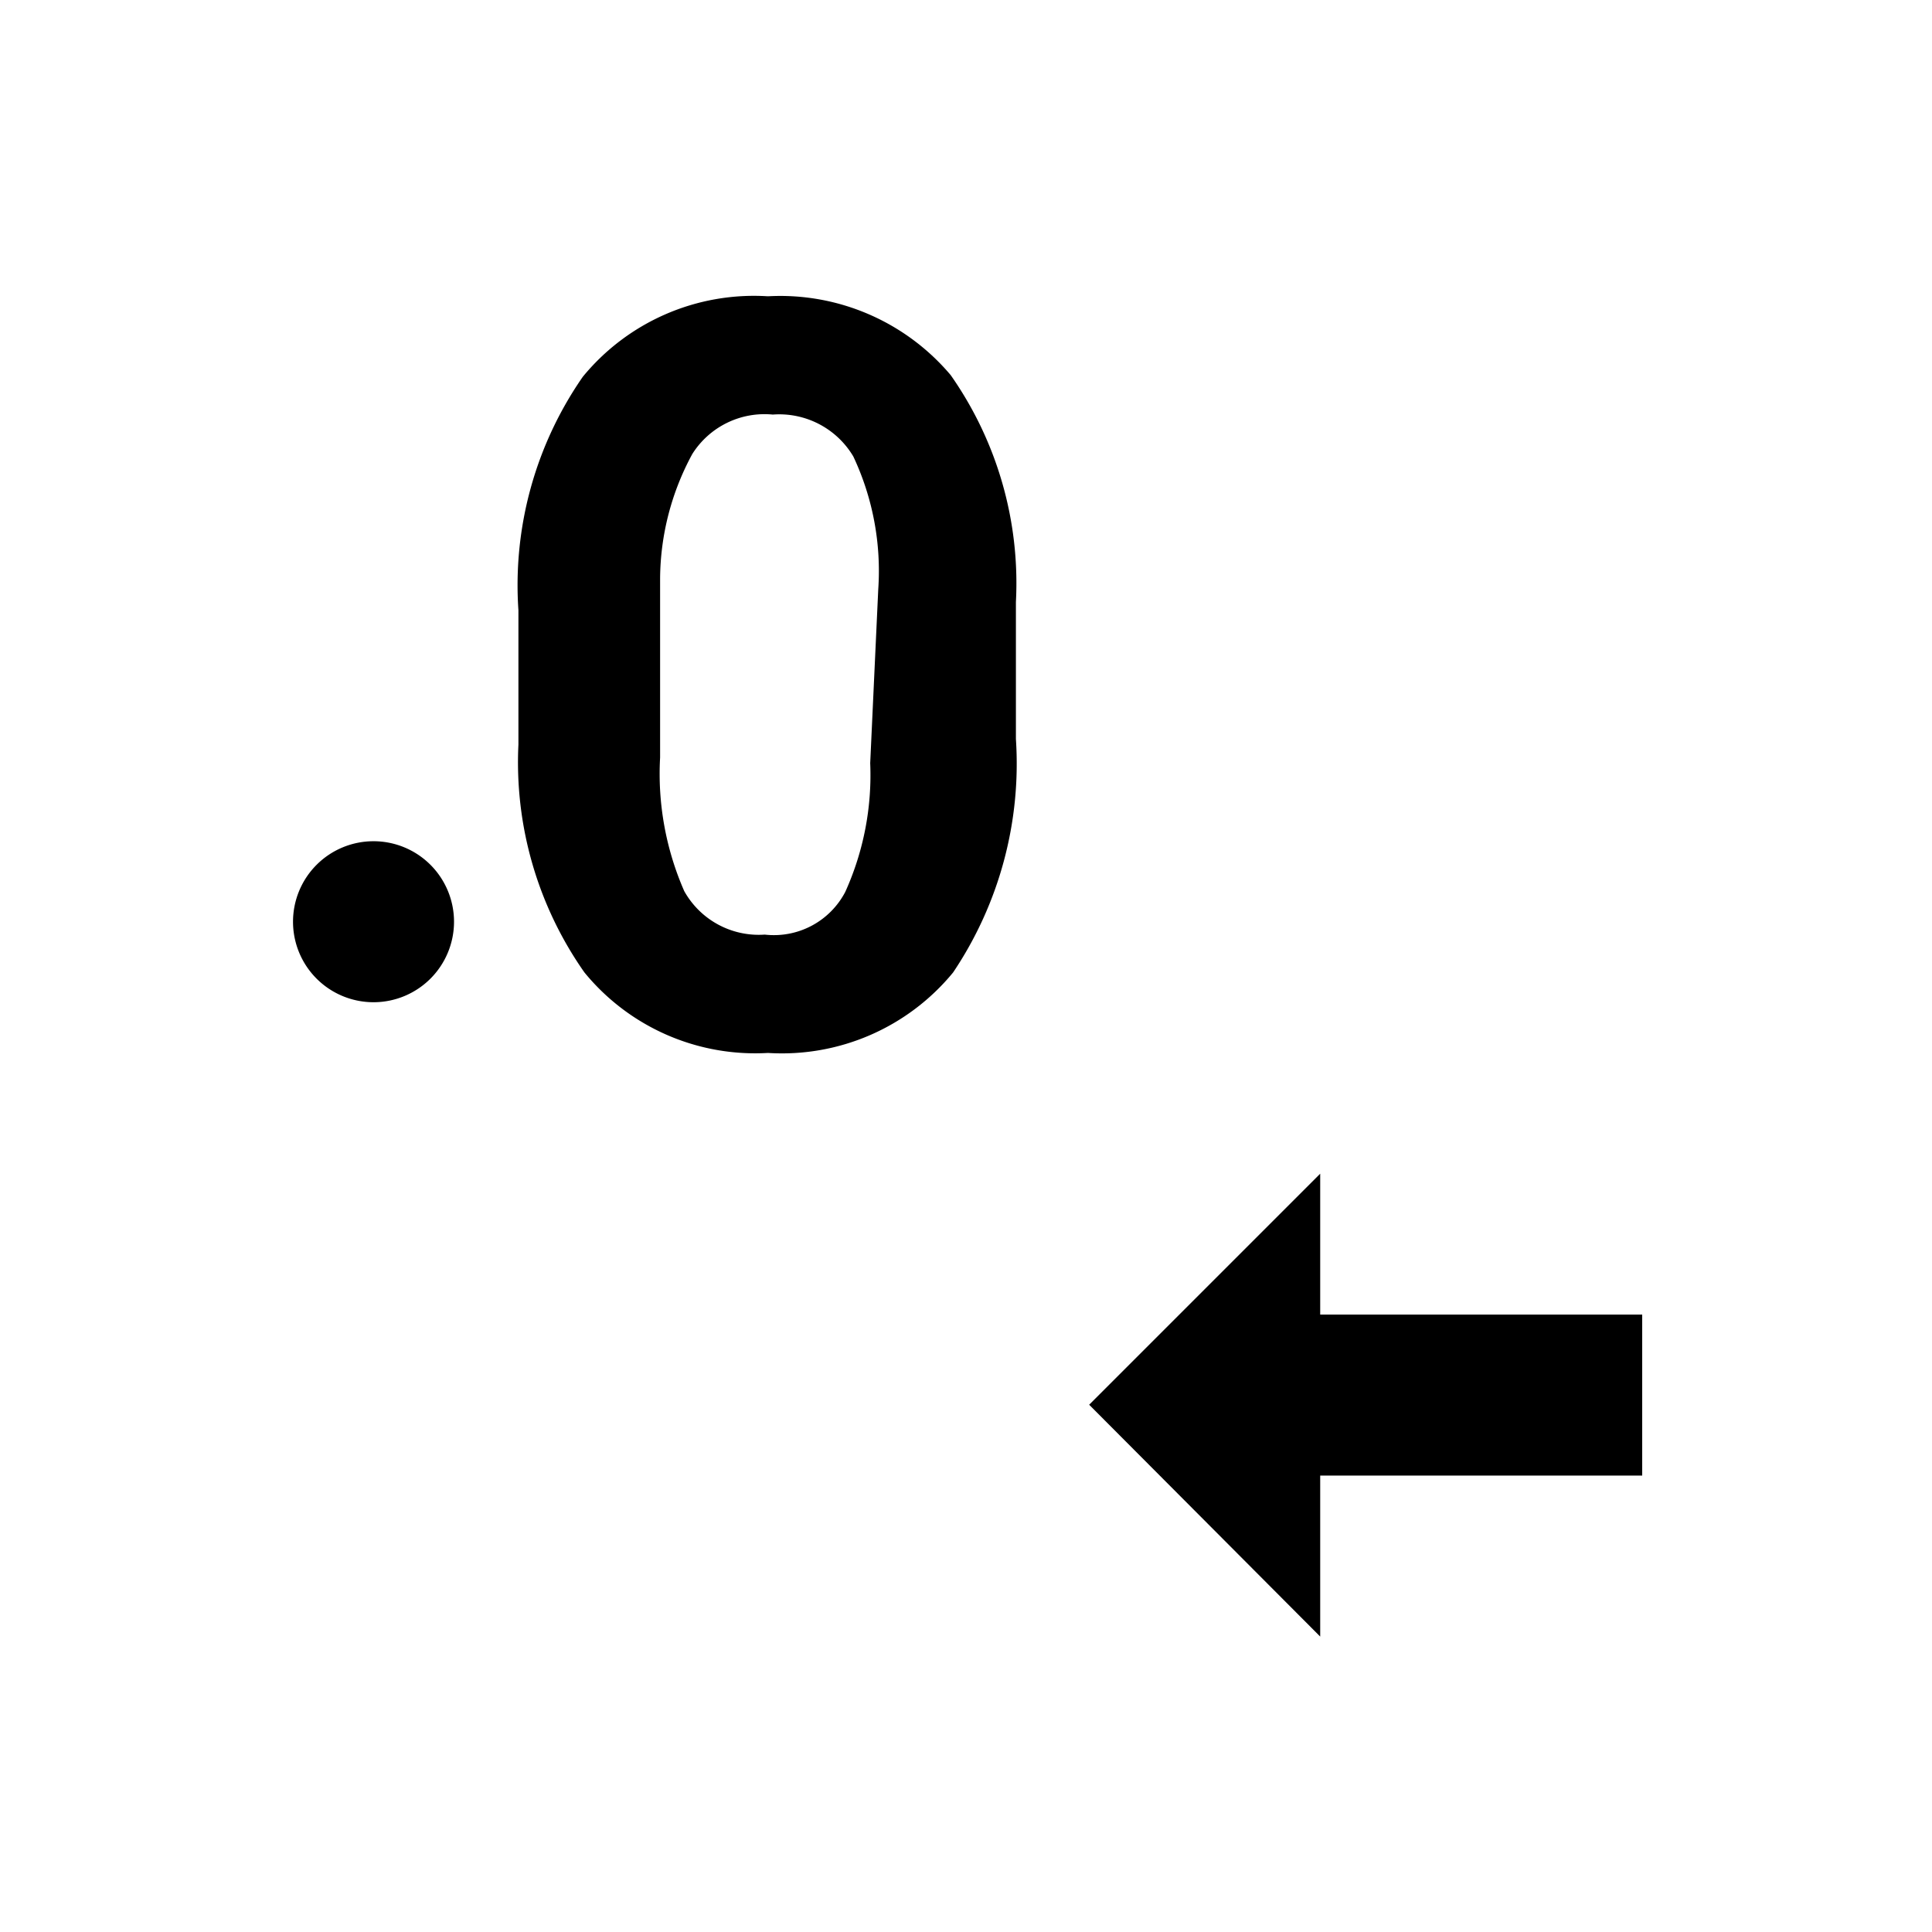 <svg id="icon" xmlns="http://www.w3.org/2000/svg" viewBox="0 0 24 24"><title>ic_point_decrease</title><path id="ic_point_decrease" d="M4.64,10.45a1,1,0,0,1,1,1h0a1,1,0,0,1-1,1h0a1,1,0,0,1-1-1h0A1,1,0,0,1,4.64,10.45Zm8.89,7,2.87,2.88v-2h4v-2h-4V14.58Zm-4-13.77a2.75,2.75,0,0,0-2.29,1,4.54,4.54,0,0,0-.8,2.9V9.25a4.54,4.54,0,0,0,.82,2.83,2.74,2.74,0,0,0,2.28,1,2.75,2.75,0,0,0,2.3-1,4.65,4.65,0,0,0,.78-2.9V7.48a4.5,4.5,0,0,0-.81-2.82A2.77,2.77,0,0,0,9.55,3.68Zm1.28,5.8a3.52,3.52,0,0,1-.31,1.6,1,1,0,0,1-1,.53,1.06,1.06,0,0,1-1-.54,3.63,3.63,0,0,1-.3-1.66V7.18A3.28,3.28,0,0,1,8.6,5.64a1.06,1.06,0,0,1,1-.49,1.07,1.07,0,0,1,1,.52,3.34,3.34,0,0,1,.31,1.65Z"/></svg>